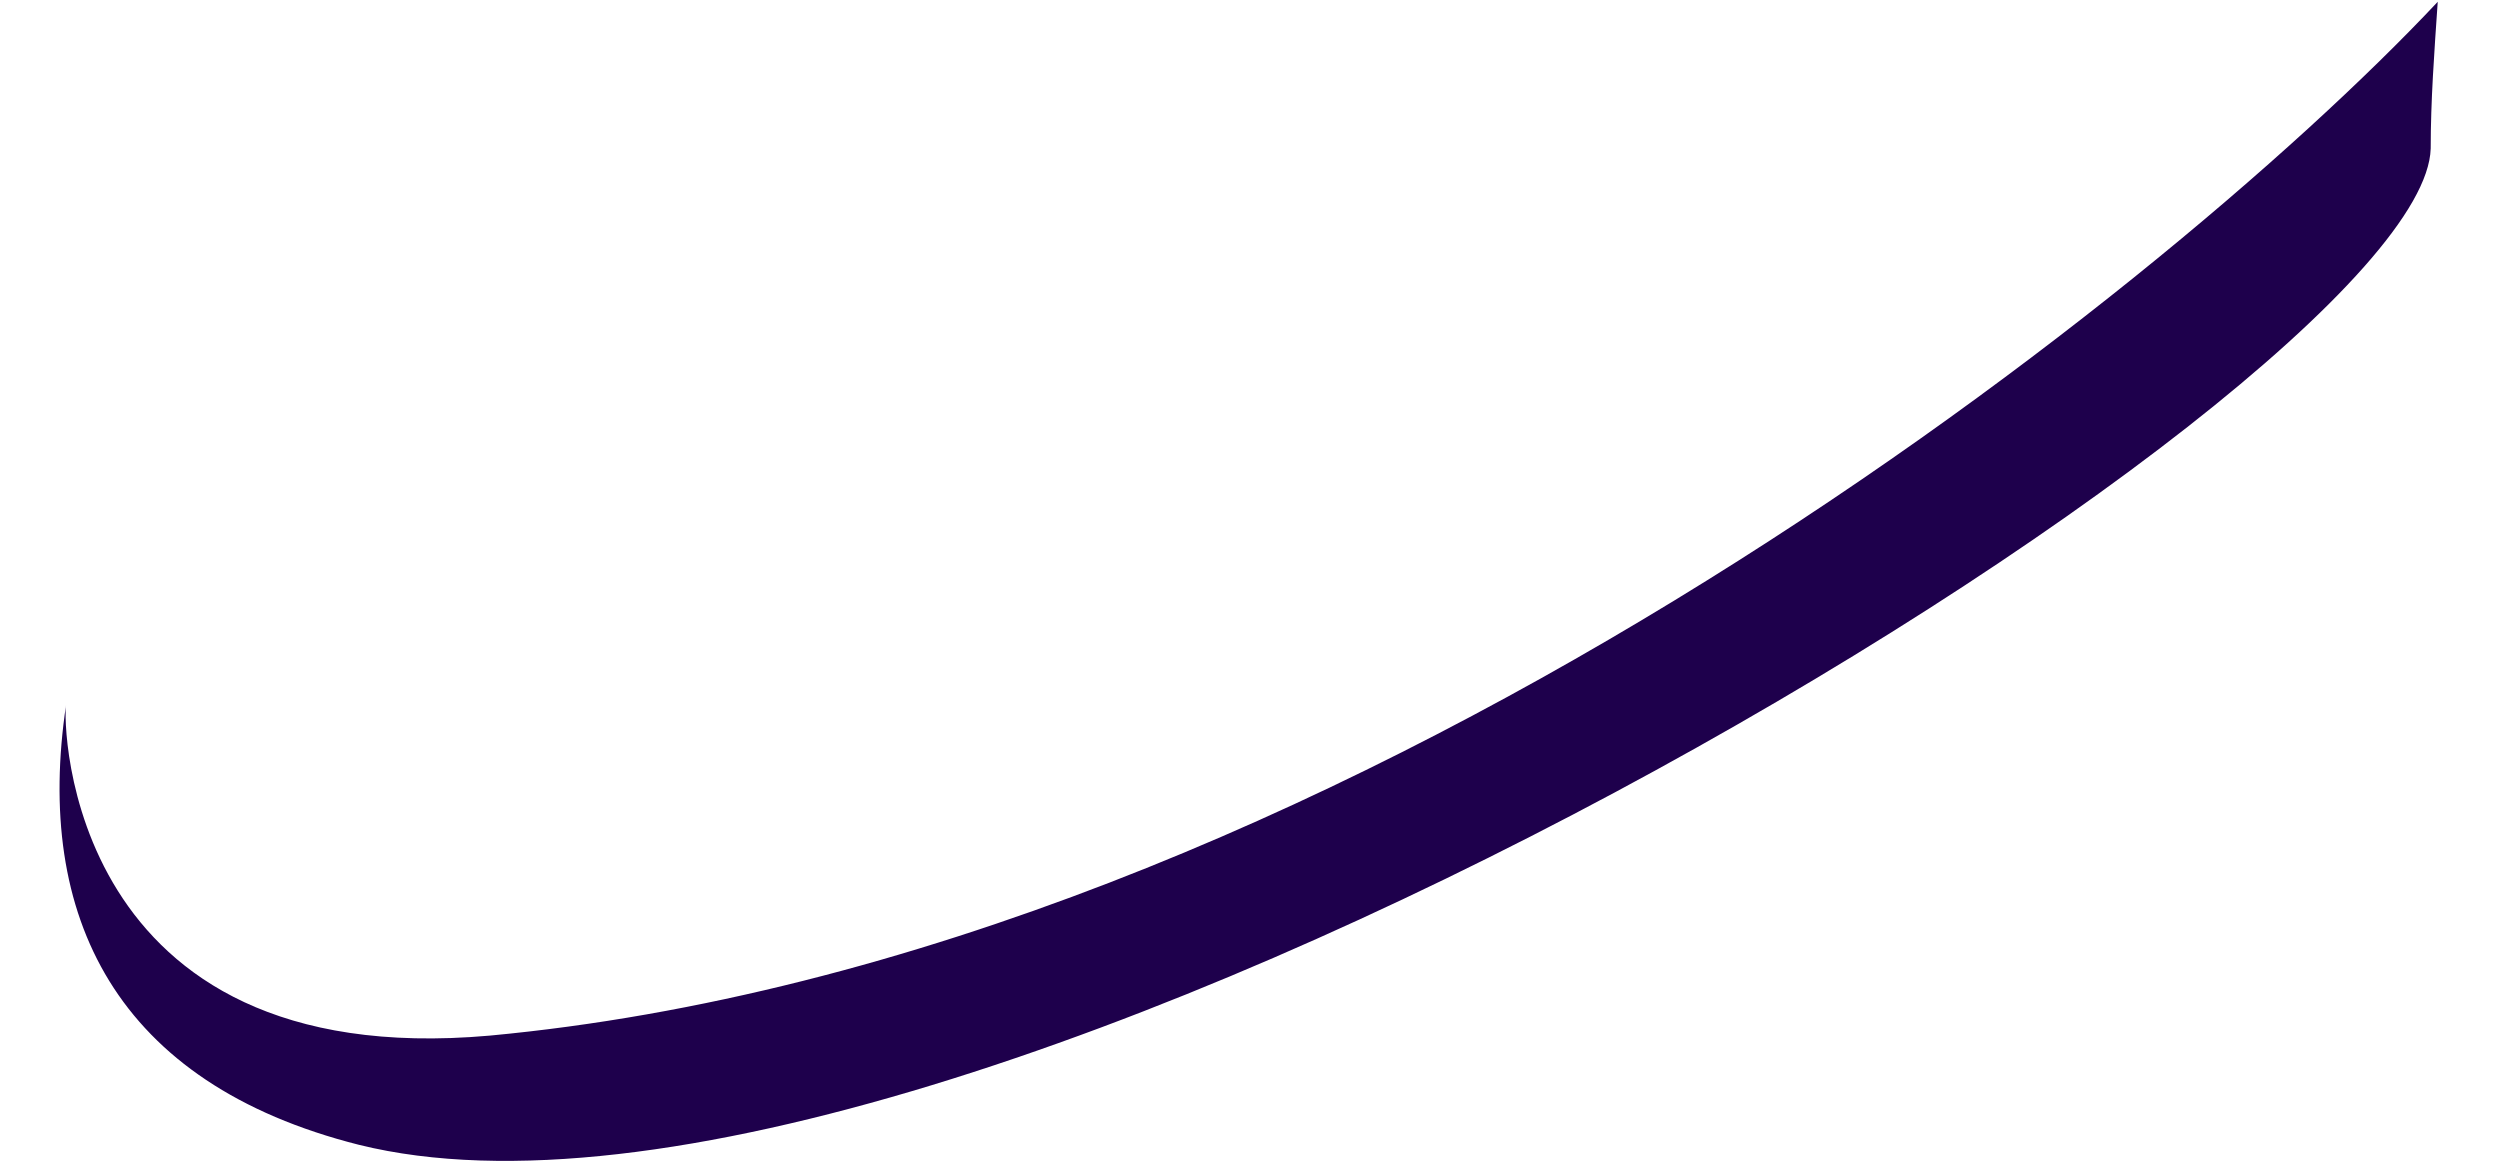 ﻿<?xml version="1.0" encoding="utf-8"?>
<svg version="1.1" xmlns:xlink="http://www.w3.org/1999/xlink" width="32px" height="15px" xmlns="http://www.w3.org/2000/svg">
  <g transform="matrix(1 0 0 1 -274 -312 )">
    <path d="M 0.846 9.02  C 0.801 9.238  0.846 13.737  6.267 13.256  C 17.019 12.252  27.635 3.823  31.203 0.023  C 31.158 0.678  31.113 1.29  31.113 1.901  C 31.023 5.002  12.185 16.532  4.596 14.654  C 1.479 13.868  0.44 11.728  0.846 9.02  Z " fill-rule="nonzero" fill="#1e004c" stroke="none" transform="matrix(1 0 0 1 274 312 )" />
  </g>
</svg>
